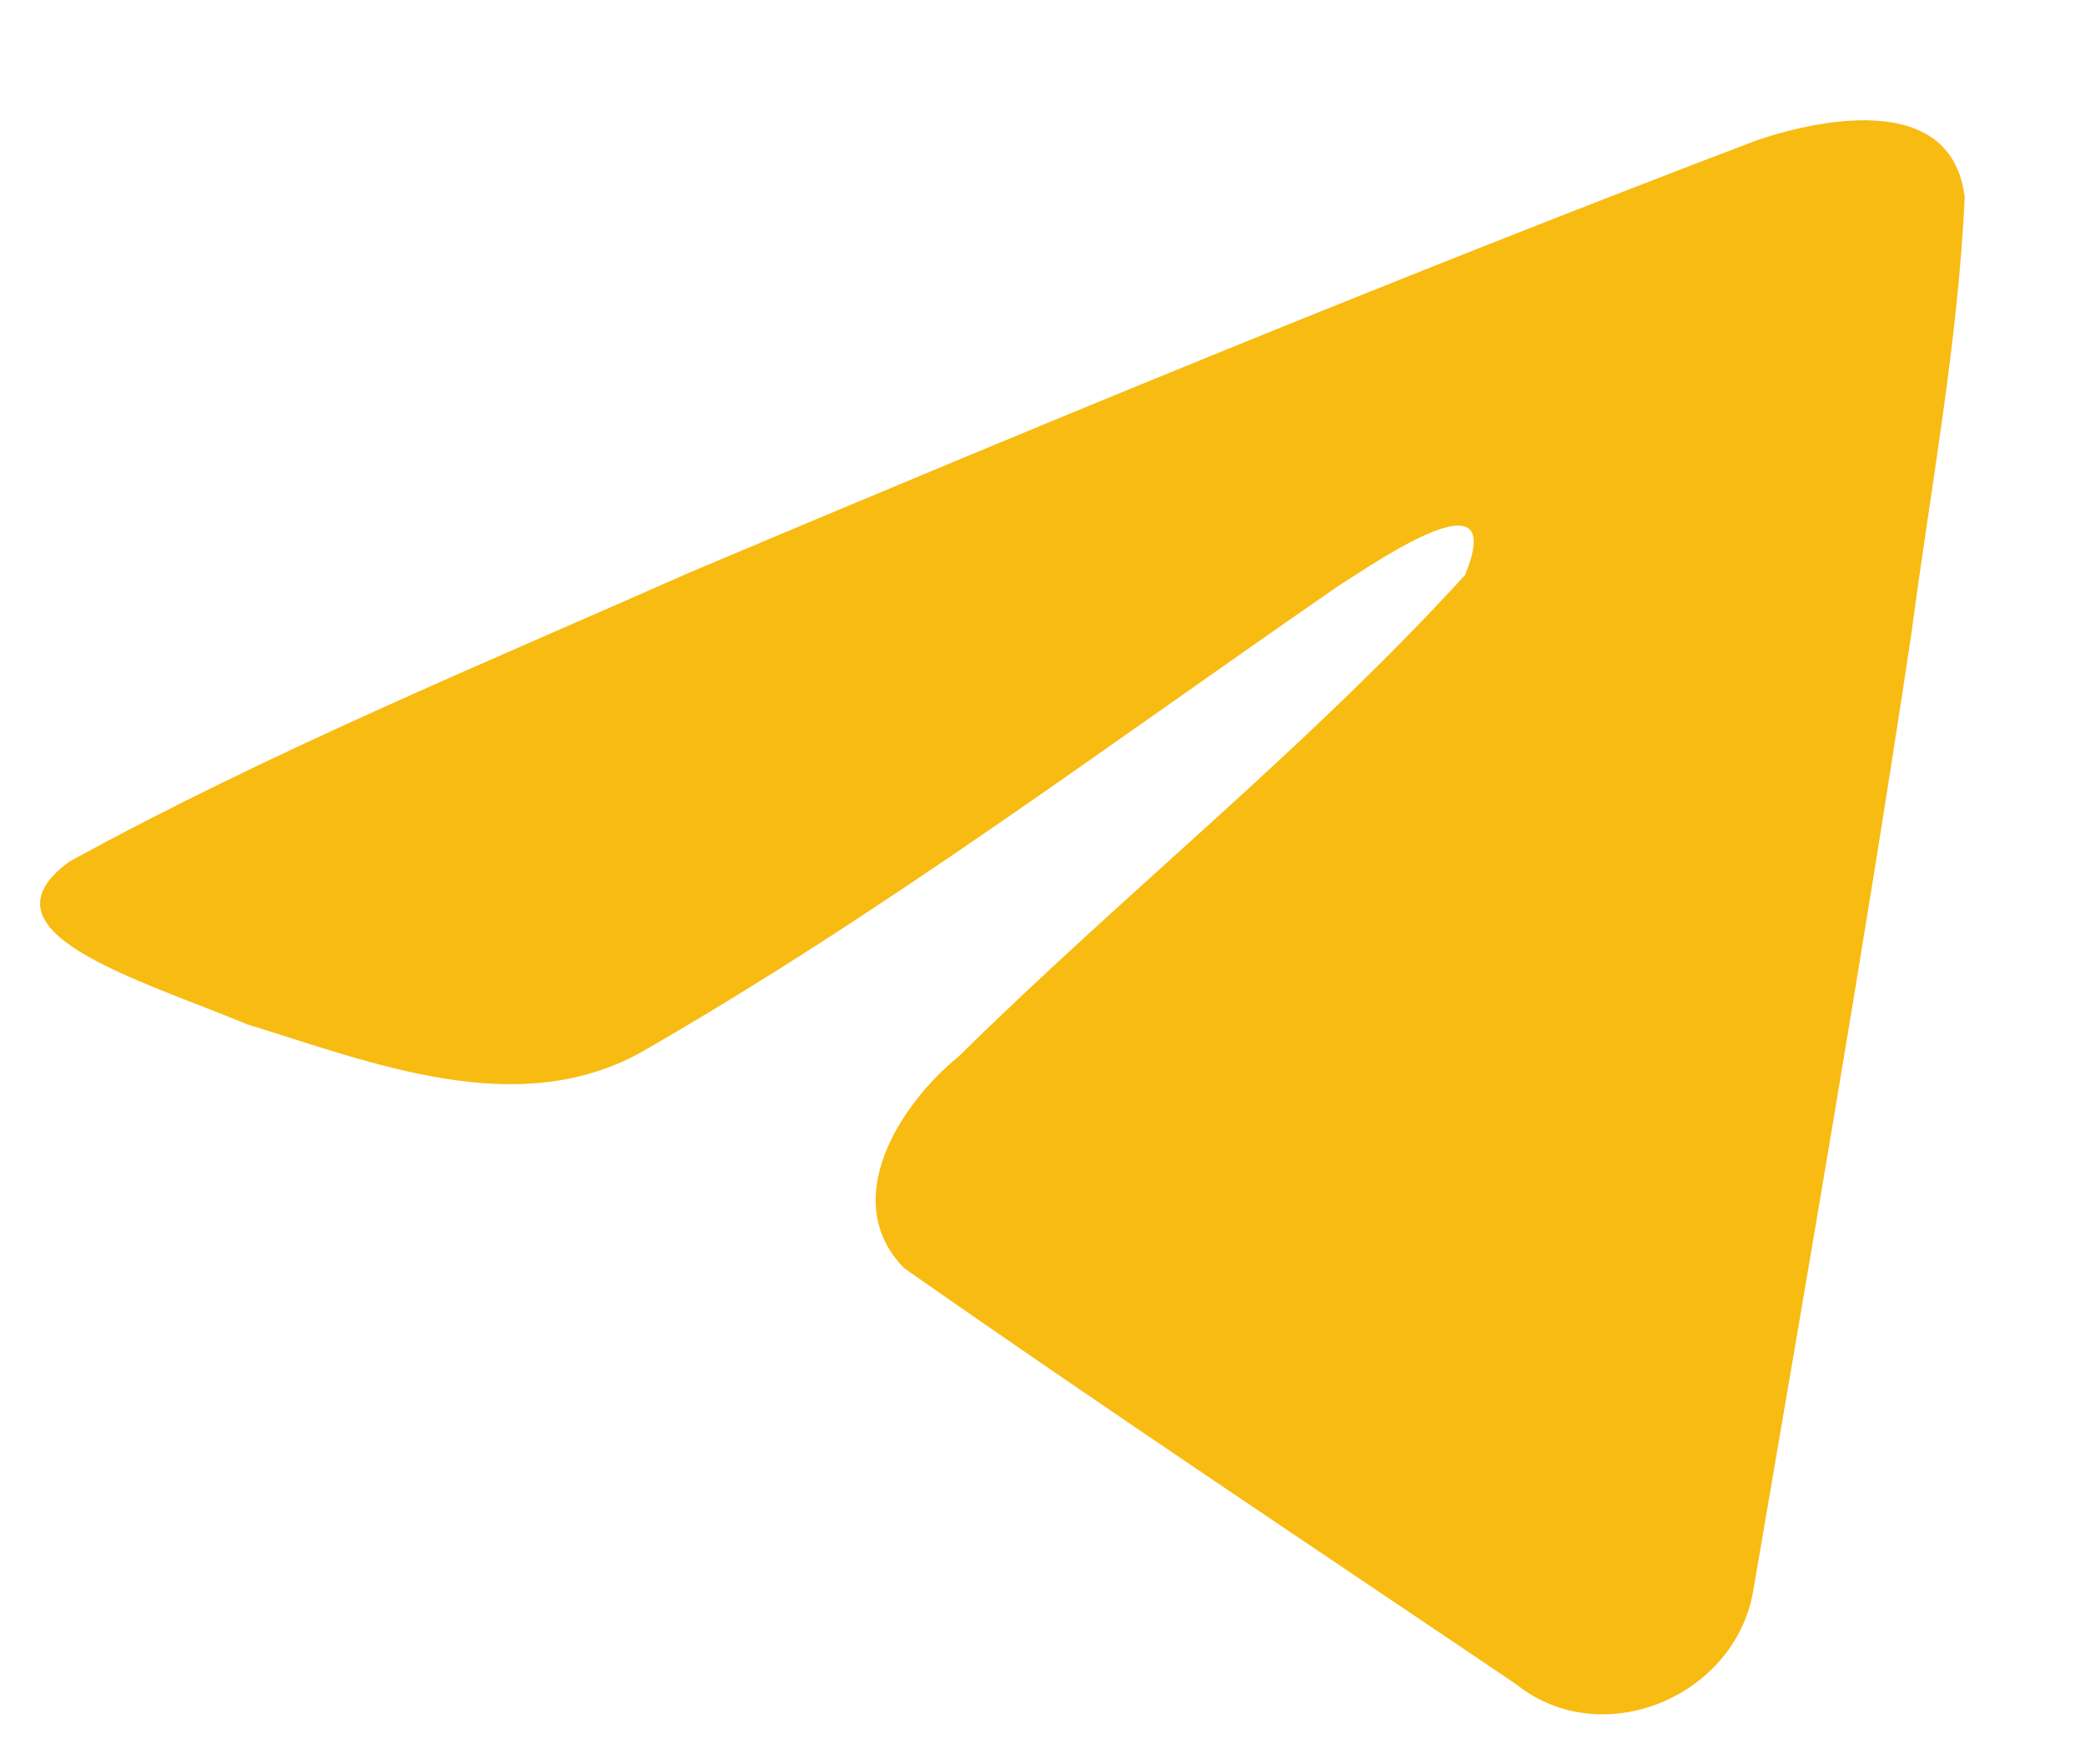 <svg width="13" height="11" viewBox="0 0 13 11" fill="none" xmlns="http://www.w3.org/2000/svg">
<path d="M0.431 5.373C1.659 4.697 3.029 4.132 4.31 3.565C6.512 2.636 8.724 1.723 10.958 0.873C11.393 0.728 12.173 0.586 12.25 1.23C12.208 2.142 12.036 3.049 11.917 3.955C11.617 5.948 11.27 7.935 10.931 9.921C10.815 10.583 9.986 10.925 9.455 10.502C8.181 9.641 6.896 8.788 5.638 7.907C5.226 7.488 5.608 6.887 5.976 6.588C7.026 5.553 8.139 4.674 9.134 3.586C9.403 2.938 8.61 3.484 8.348 3.651C6.911 4.642 5.509 5.693 3.993 6.563C3.219 6.989 2.317 6.625 1.543 6.387C0.85 6.1 -0.167 5.811 0.431 5.373L0.431 5.373Z" fill="#F8BB12"/>
</svg>
